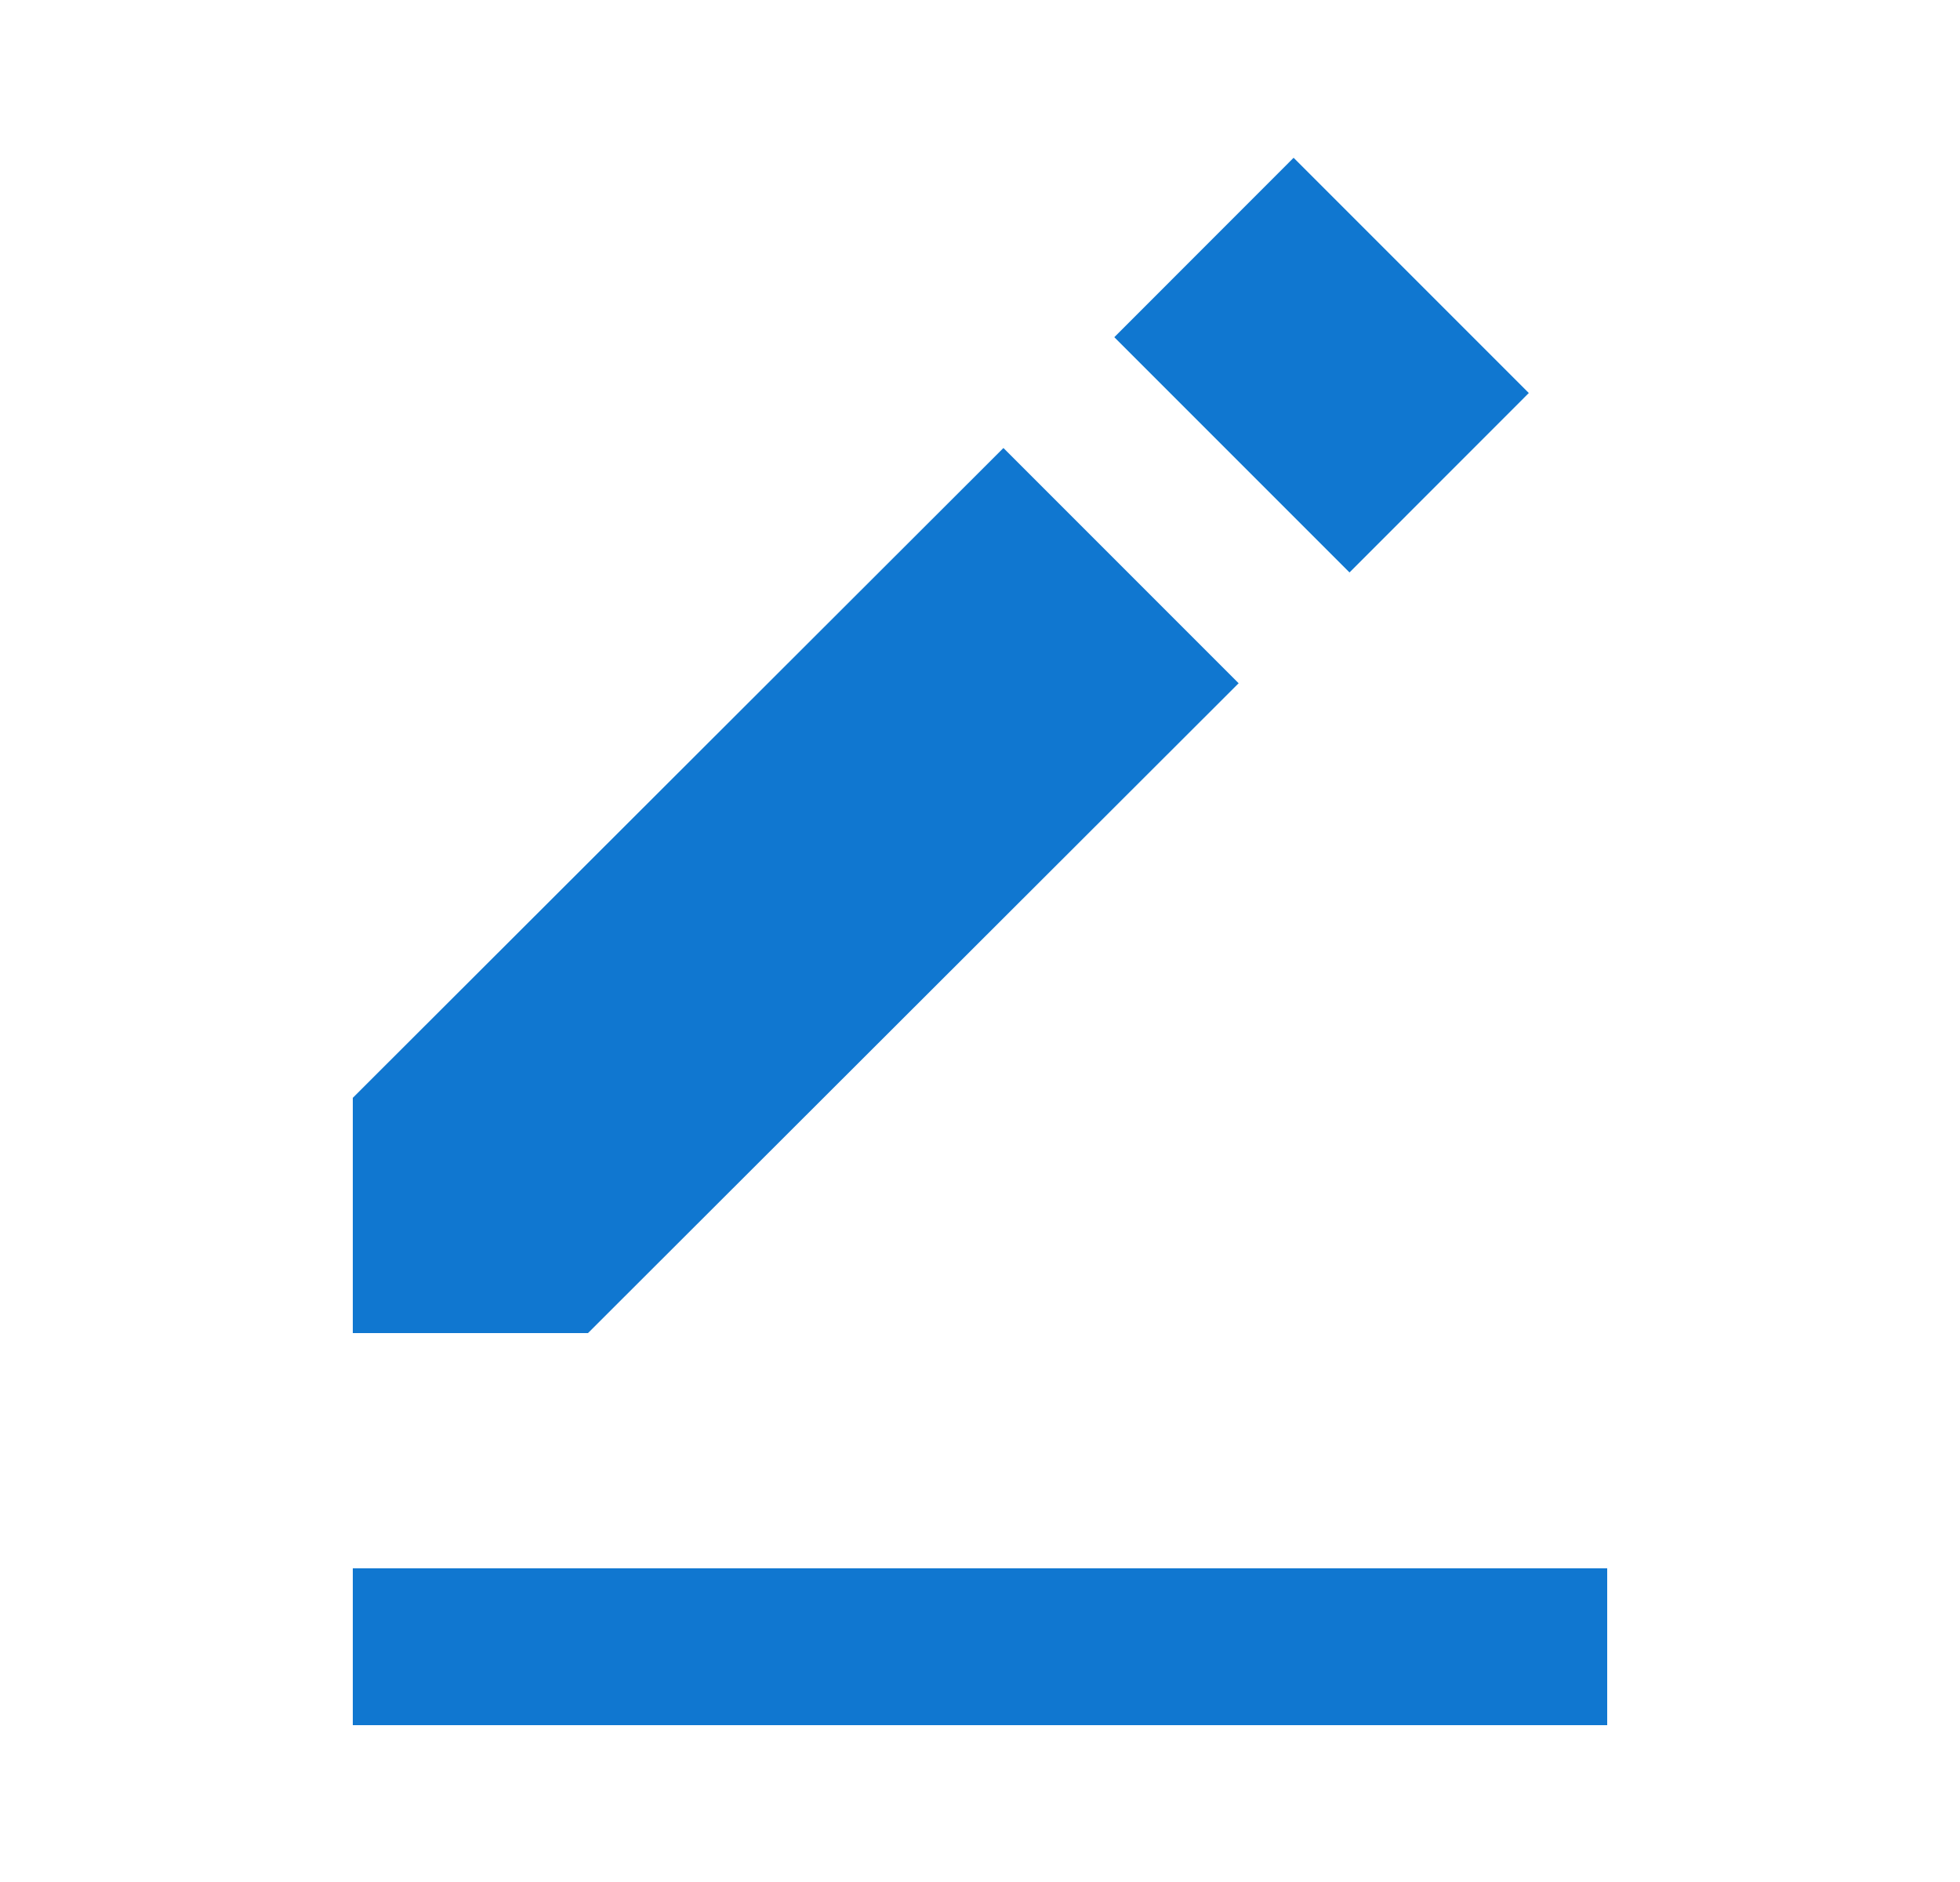 <svg width="25" height="24" viewBox="0 0 25 24" fill="none" xmlns="http://www.w3.org/2000/svg">
<path d="M16.5 2.012L19.5 5.012L17.213 7.3L14.213 4.3L16.5 2.012ZM4.5 14V17H7.5L15.799 8.713L12.799 5.713L4.5 14ZM4.5 20H20.5V22H4.5V20Z" fill="#1077D0"/>
</svg>
